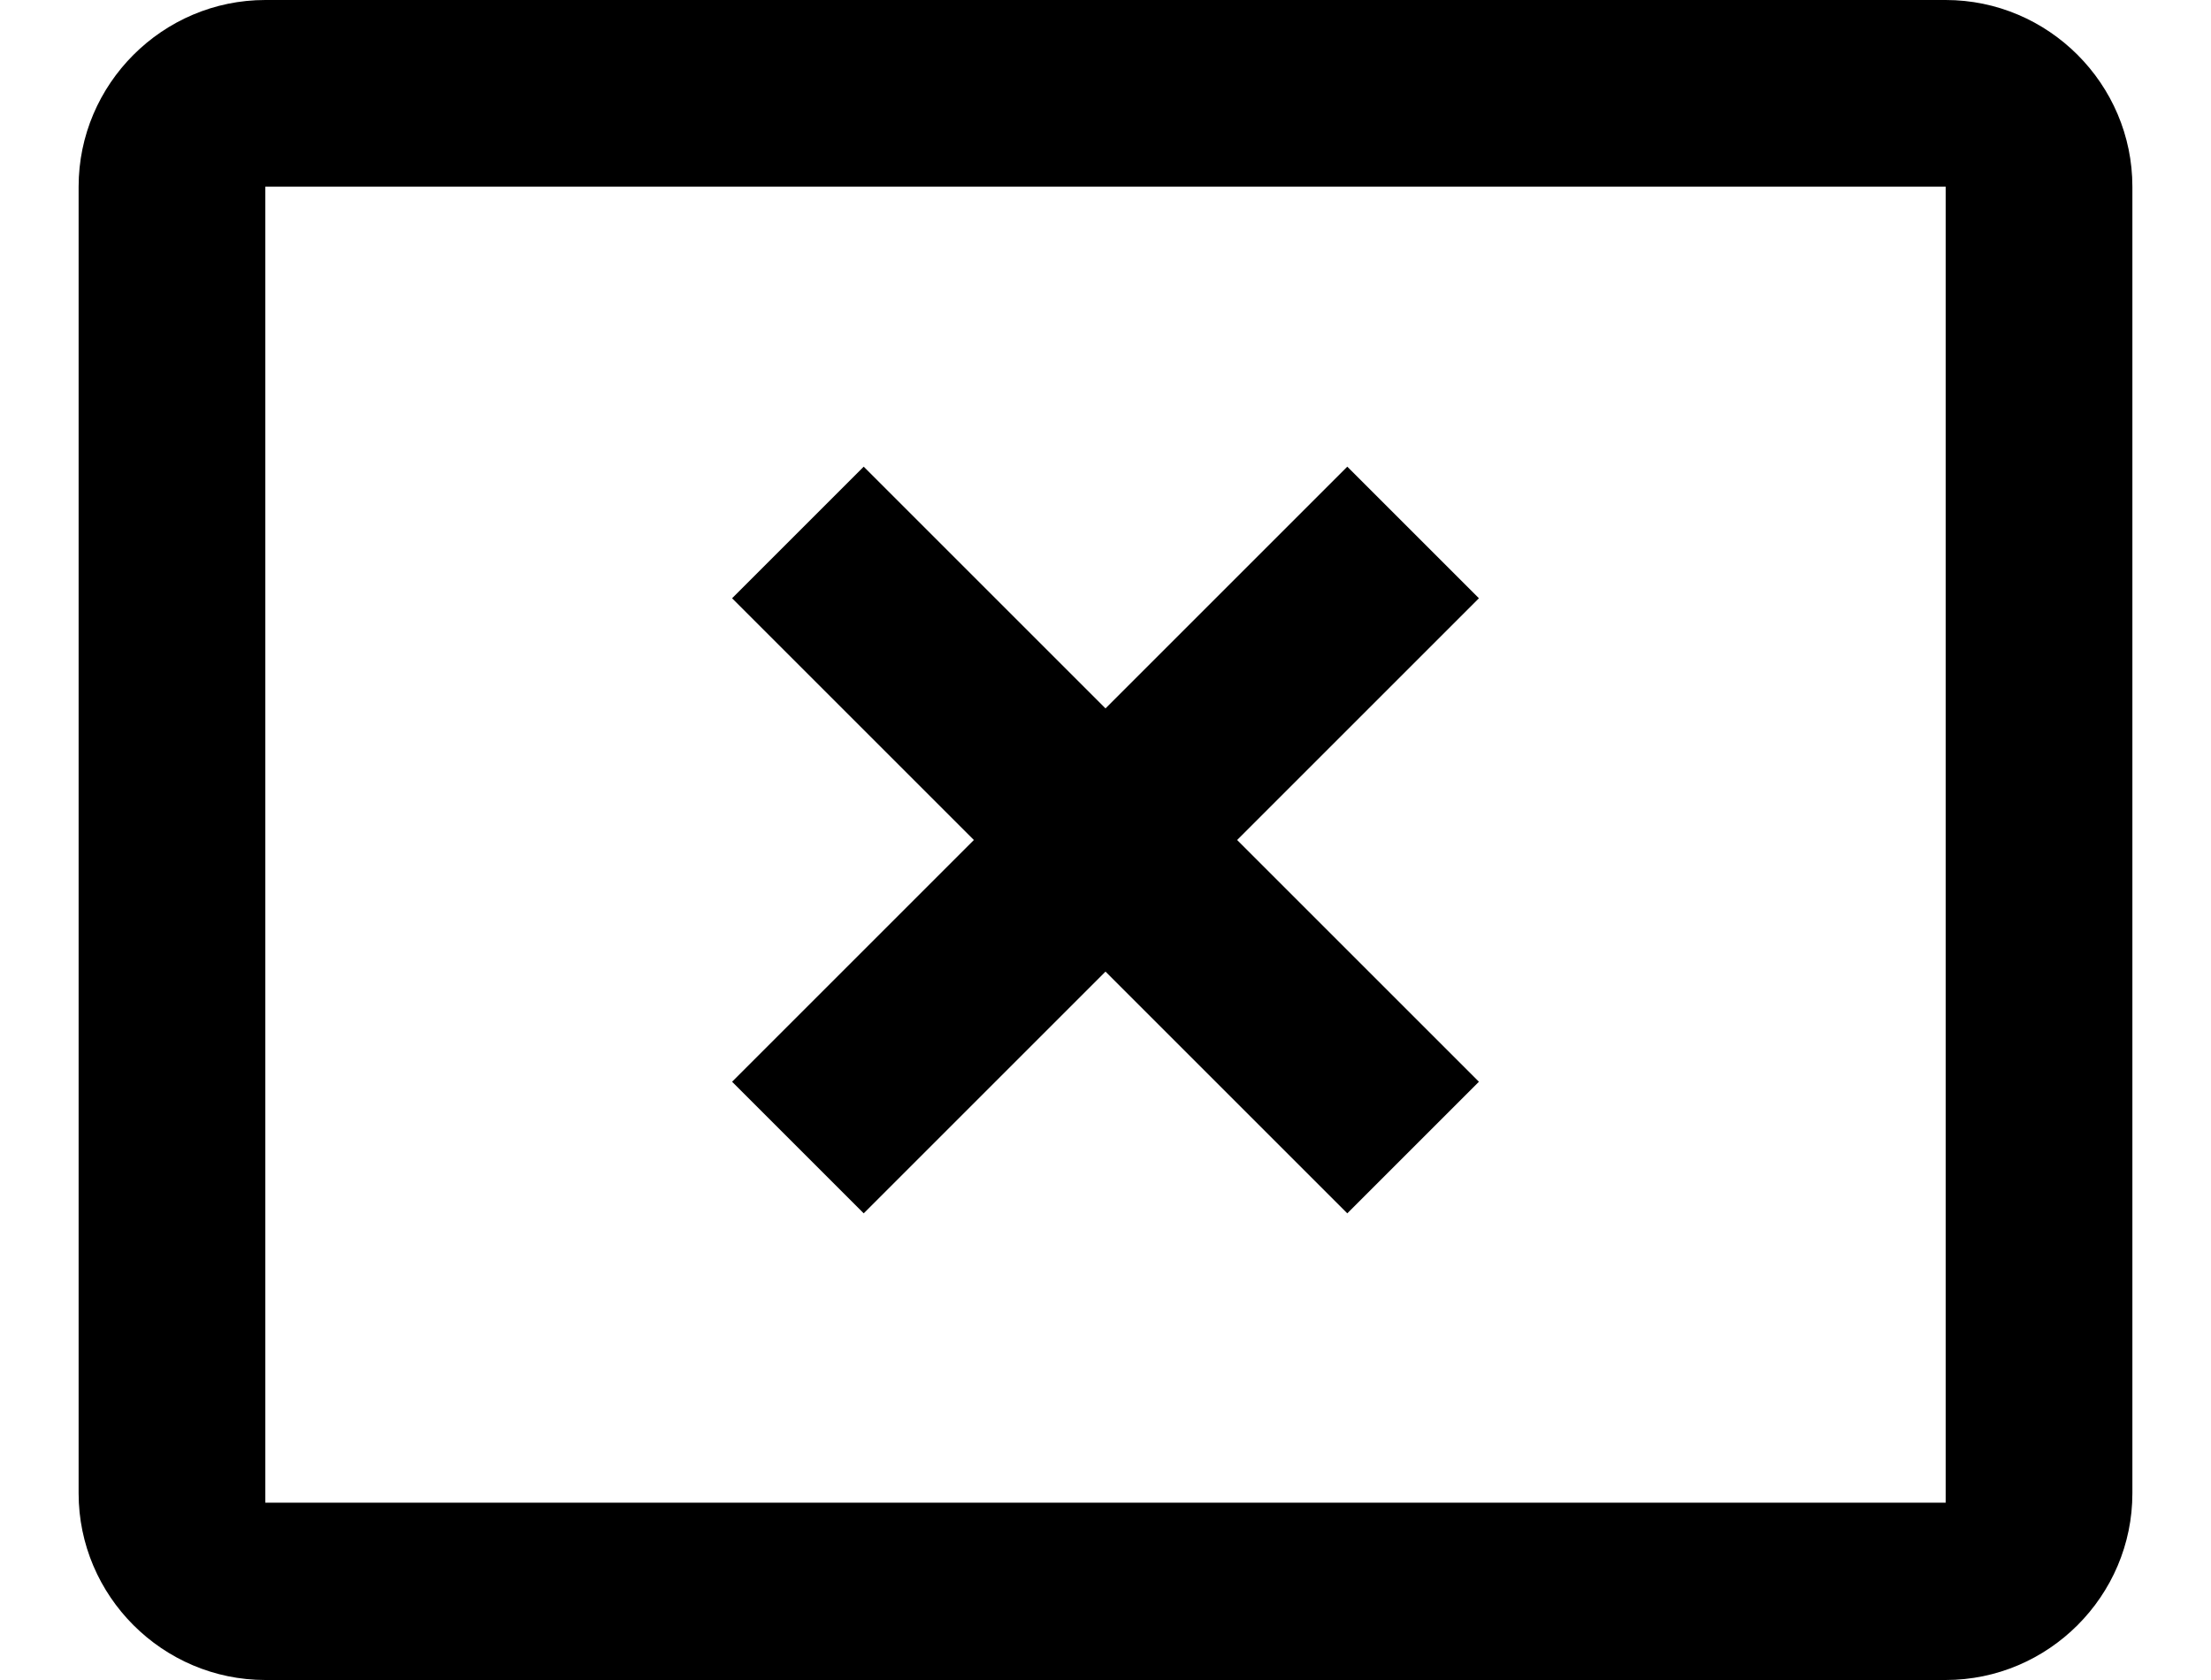 <?xml version="1.0" encoding="UTF-8" standalone="no"?>
<svg
   xmlns:dc="http://purl.org/dc/elements/1.1/"
   xmlns:cc="http://creativecommons.org/ns#"
   xmlns:rdf="http://www.w3.org/1999/02/22-rdf-syntax-ns#"
   xmlns:svg="http://www.w3.org/2000/svg"
   xmlns="http://www.w3.org/2000/svg"
   xmlns:sodipodi="http://sodipodi.sourceforge.net/DTD/sodipodi-0.dtd"
   xmlns:inkscape="http://www.inkscape.org/namespaces/inkscape"
   viewBox="0 0 22 18"
   width="25"
   height="19"
   version="1.1"
   id="svg10"
   sodipodi:docname="close.svg"
   style="fill:#000000"
   inkscape:version="0.92.3 (2405546, 2018-03-11)">
  <defs
     id="defs14" />
  <sodipodi:namedview
     pagecolor="#ffffff"
     bordercolor="#666666"
     borderopacity="1"
     objecttolerance="10"
     gridtolerance="10"
     guidetolerance="10"
     inkscape:pageopacity="0"
     inkscape:pageshadow="2"
     inkscape:window-width="1920"
     inkscape:window-height="1140"
     id="namedview12"
     showgrid="false"
     fit-margin-top="0"
     fit-margin-left="0"
     fit-margin-right="0"
     fit-margin-bottom="0"
     inkscape:zoom="13.111111"
     inkscape:cx="8.25"
     inkscape:cy="6.75"
     inkscape:window-x="1920"
     inkscape:window-y="0"
     inkscape:window-maximized="1"
     inkscape:current-layer="svg10" />
  <path
     d="M 20,16.1 H 2 V 2 H 20 Z M 20,0 H 2 C 0.9,0 0,0.9 0,2 v 14 c 0,1.1 0.9,2 2,2 h 18 c 1.1,0 2,-0.9 2,-2 V 2 C 22,0.9 21.1,0 20,0 Z"
     id="path2"
     inkscape:connector-curvature="0" />
  <path
     d="M 20,16.1 H 2 V 2 H 20 Z M 20,0 H 2 C 0.9,0 0,0.9 0,2 v 14 c 0,1.1 0.9,2 2,2 h 18 c 1.1,0 2,-0.9 2,-2 V 2 C 22,0.9 21.1,0 20,0 Z"
     id="path4"
     inkscape:connector-curvature="0"
     style="fill:none" />
  <path
     d="M 13.59,5 11,7.59 8.41,5 7,6.41 9.59,9 7,11.59 8.41,13 11,10.41 13.59,13 15,11.59 12.41,9 15,6.41 Z"
     id="path6"
     inkscape:connector-curvature="0" />
  <path
     d="M -1,-3 H 23 V 21 H -1 Z"
     id="path8"
     inkscape:connector-curvature="0"
     style="fill:none" />
</svg>
